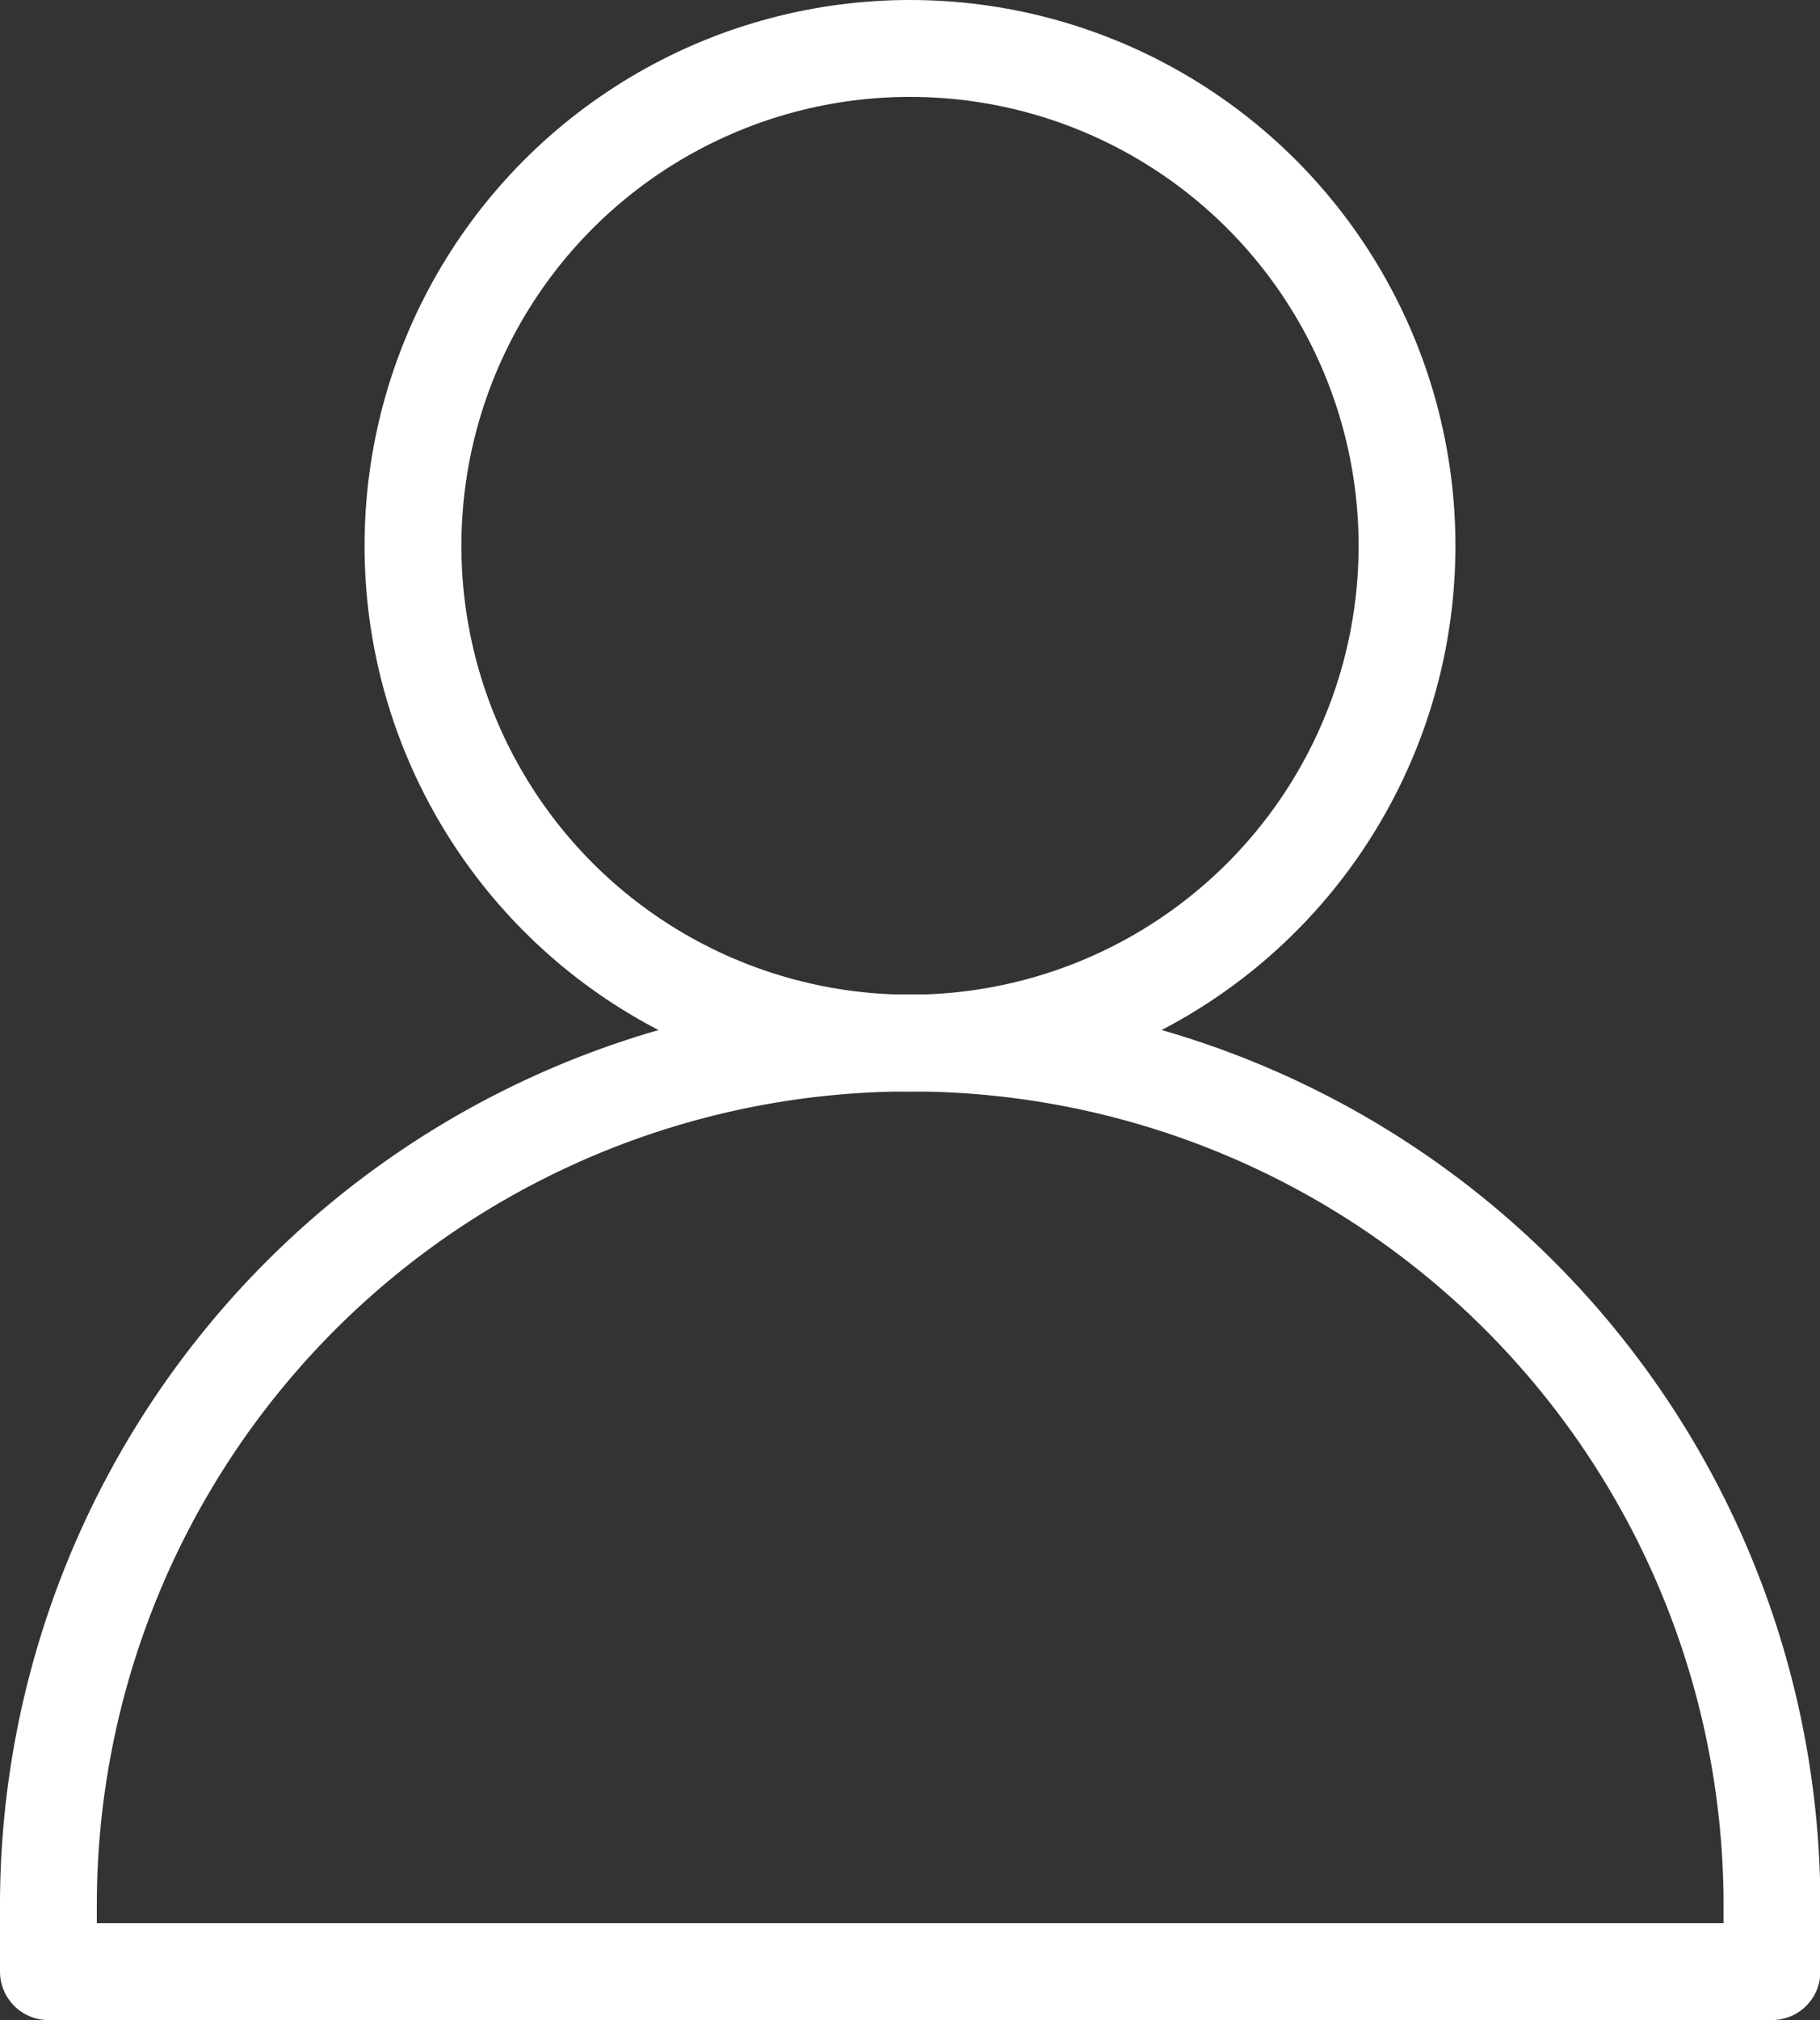 <svg xmlns="http://www.w3.org/2000/svg" viewBox="141.5 546.5 18.796 20.849">
  <rect x="141.5" y="546.5" width="18.796" height="20.849" fill="#333333" stroke="none"/>
  <defs>
    <style>
      .cls-1, .cls-2 {
        fill: none;
        stroke: #fff;
        stroke-miterlimit: 10;
      }

      .cls-2 {
        stroke-linecap: round;
        stroke-linejoin: round;
      }
    </style>
  </defs>
  <g id="user" transform="translate(142 547)">
    <circle id="Ellipse_1" data-name="Ellipse 1" class="cls-1" cx="5.133" cy="5.133" r="5.133" transform="translate(3.765 0)"/>
    <path id="Path_2" data-name="Path 2" class="cls-2" d="M1,40.556a8.9,8.9,0,0,1,17.8,0v.684H1Z" transform="translate(-1 -21.391)"/>
  </g>
</svg>
